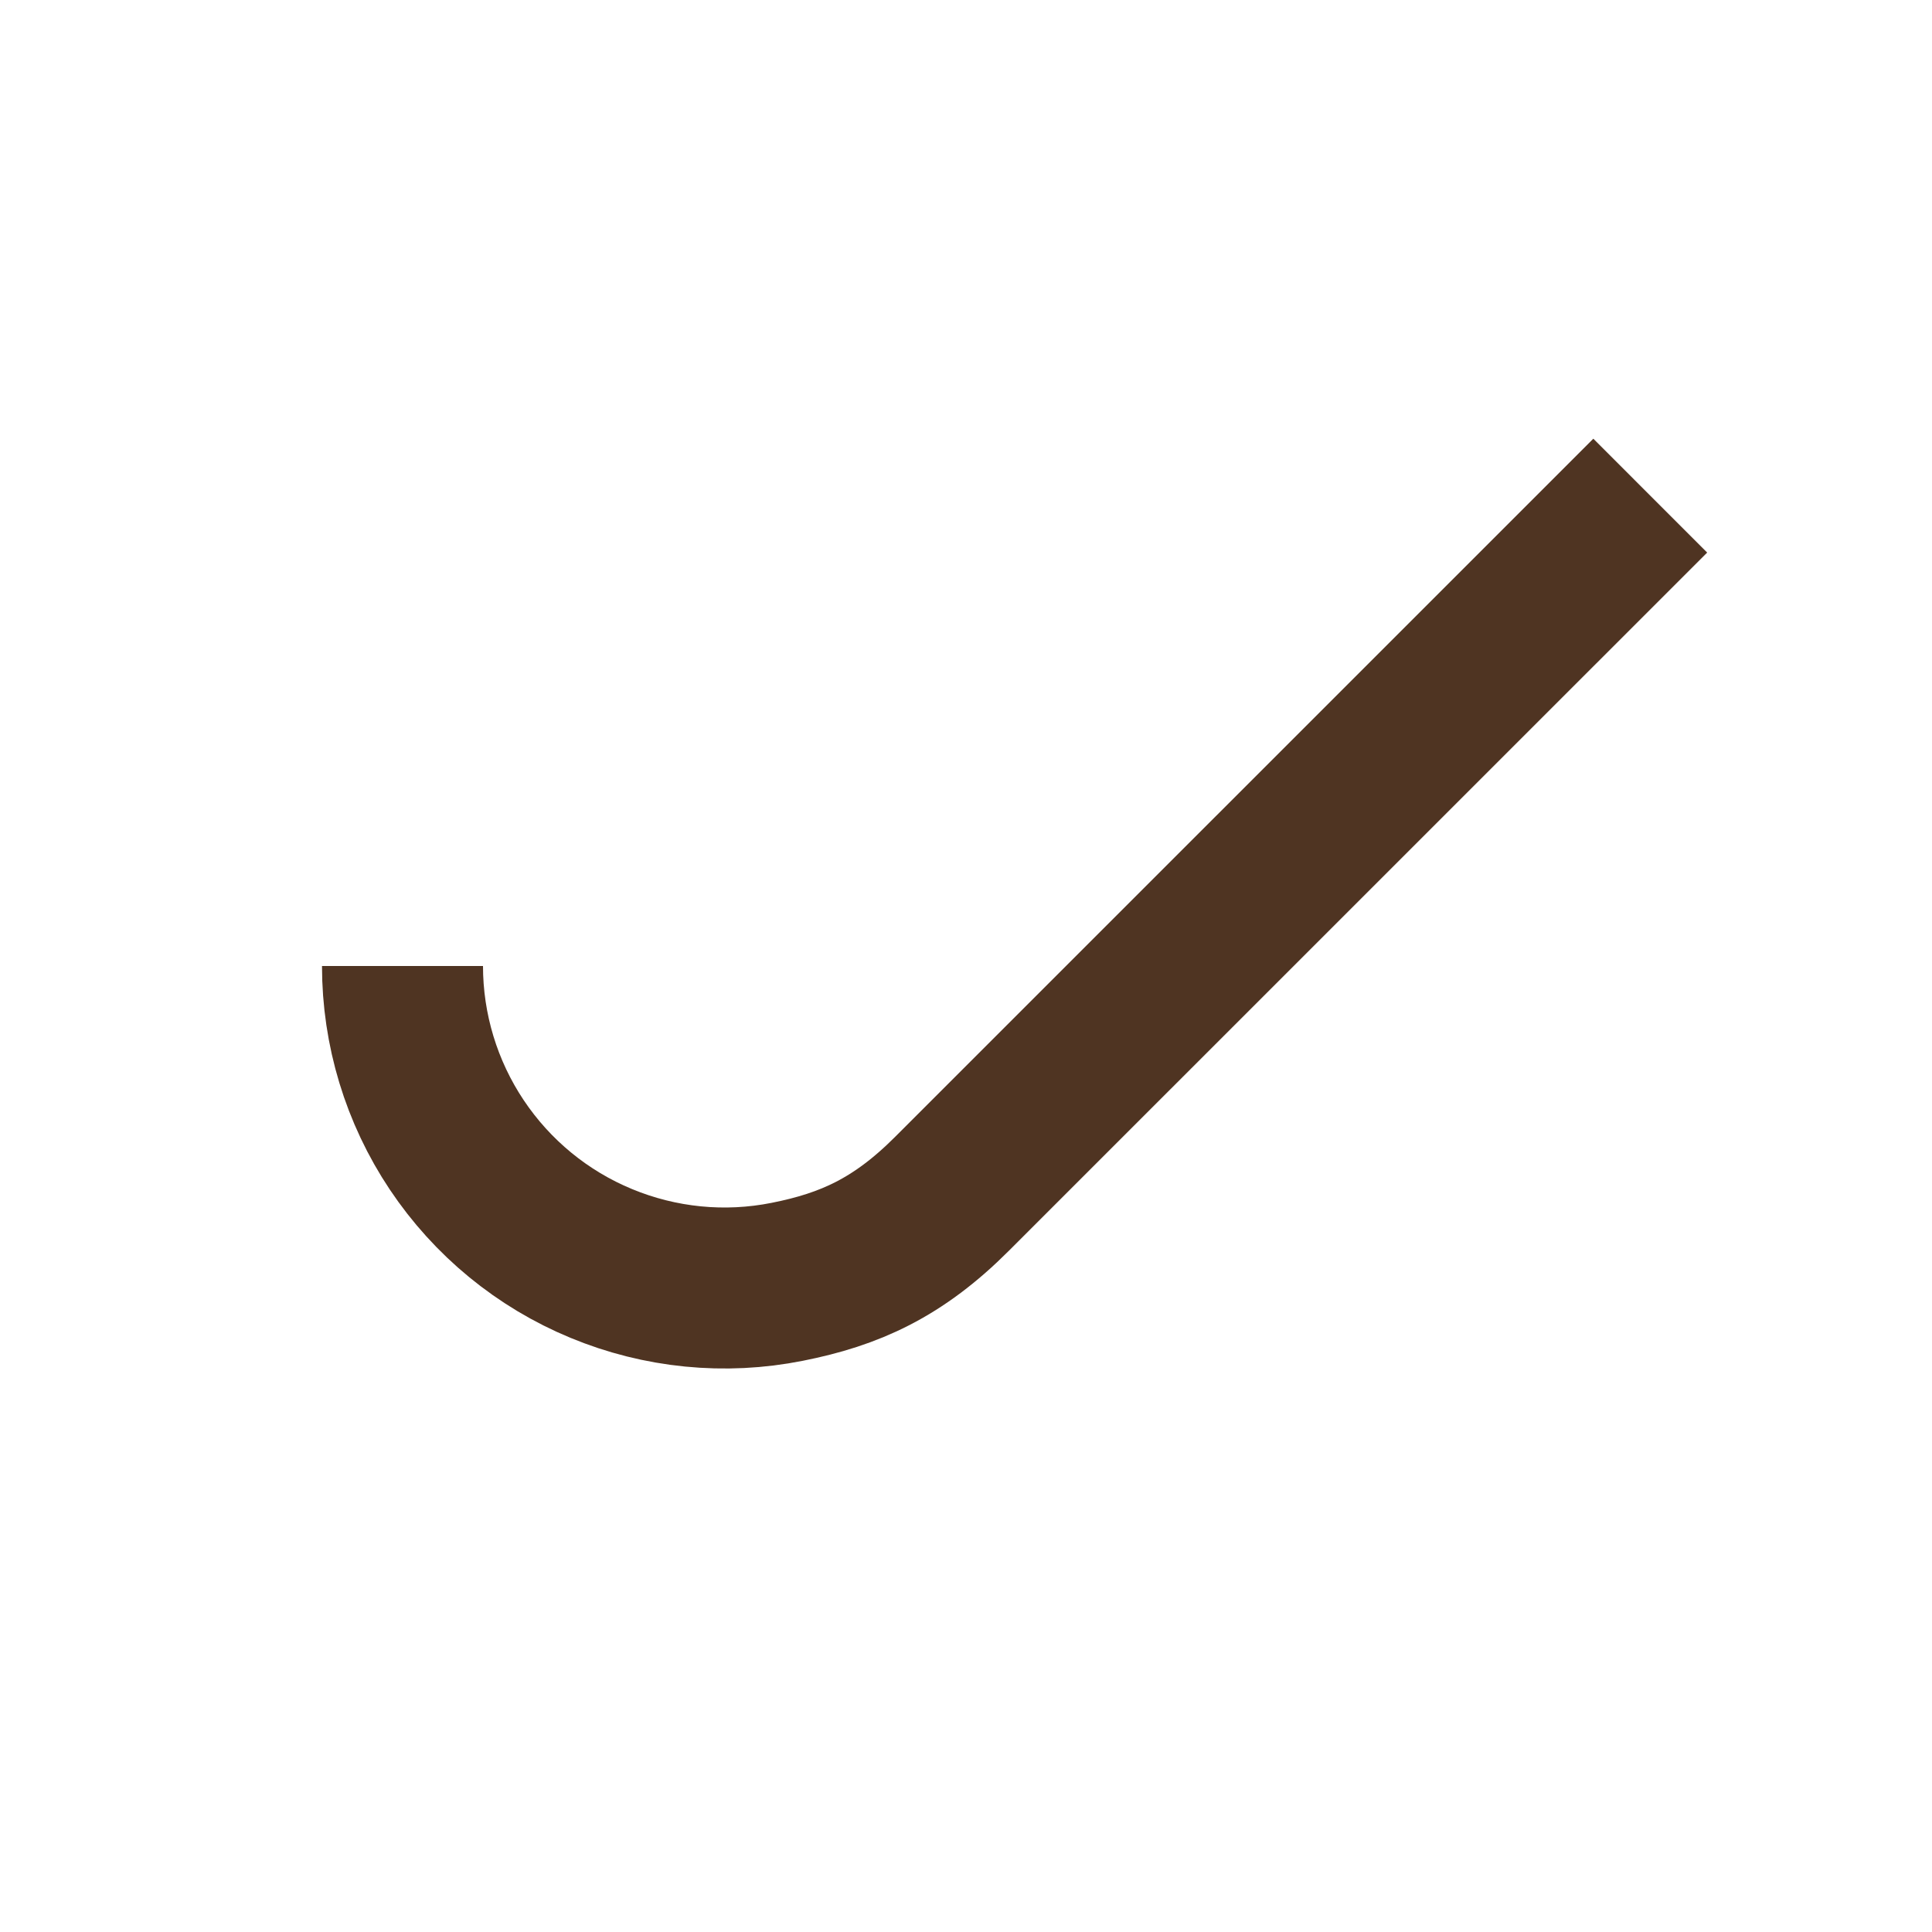 <svg width="24" height="24" viewBox="0 0 24 24" fill="none" xmlns="http://www.w3.org/2000/svg">
<path d="M5 12C5 12.791 5.235 13.565 5.674 14.222C6.114 14.88 6.738 15.393 7.469 15.695C8.2 15.998 9.004 16.078 9.78 15.923C10.556 15.769 11.157 15.5 11.828 14.828L20.5 6.157" stroke="#4F3422" stroke-width="2" stroke-linejoin="round"/>
</svg>
